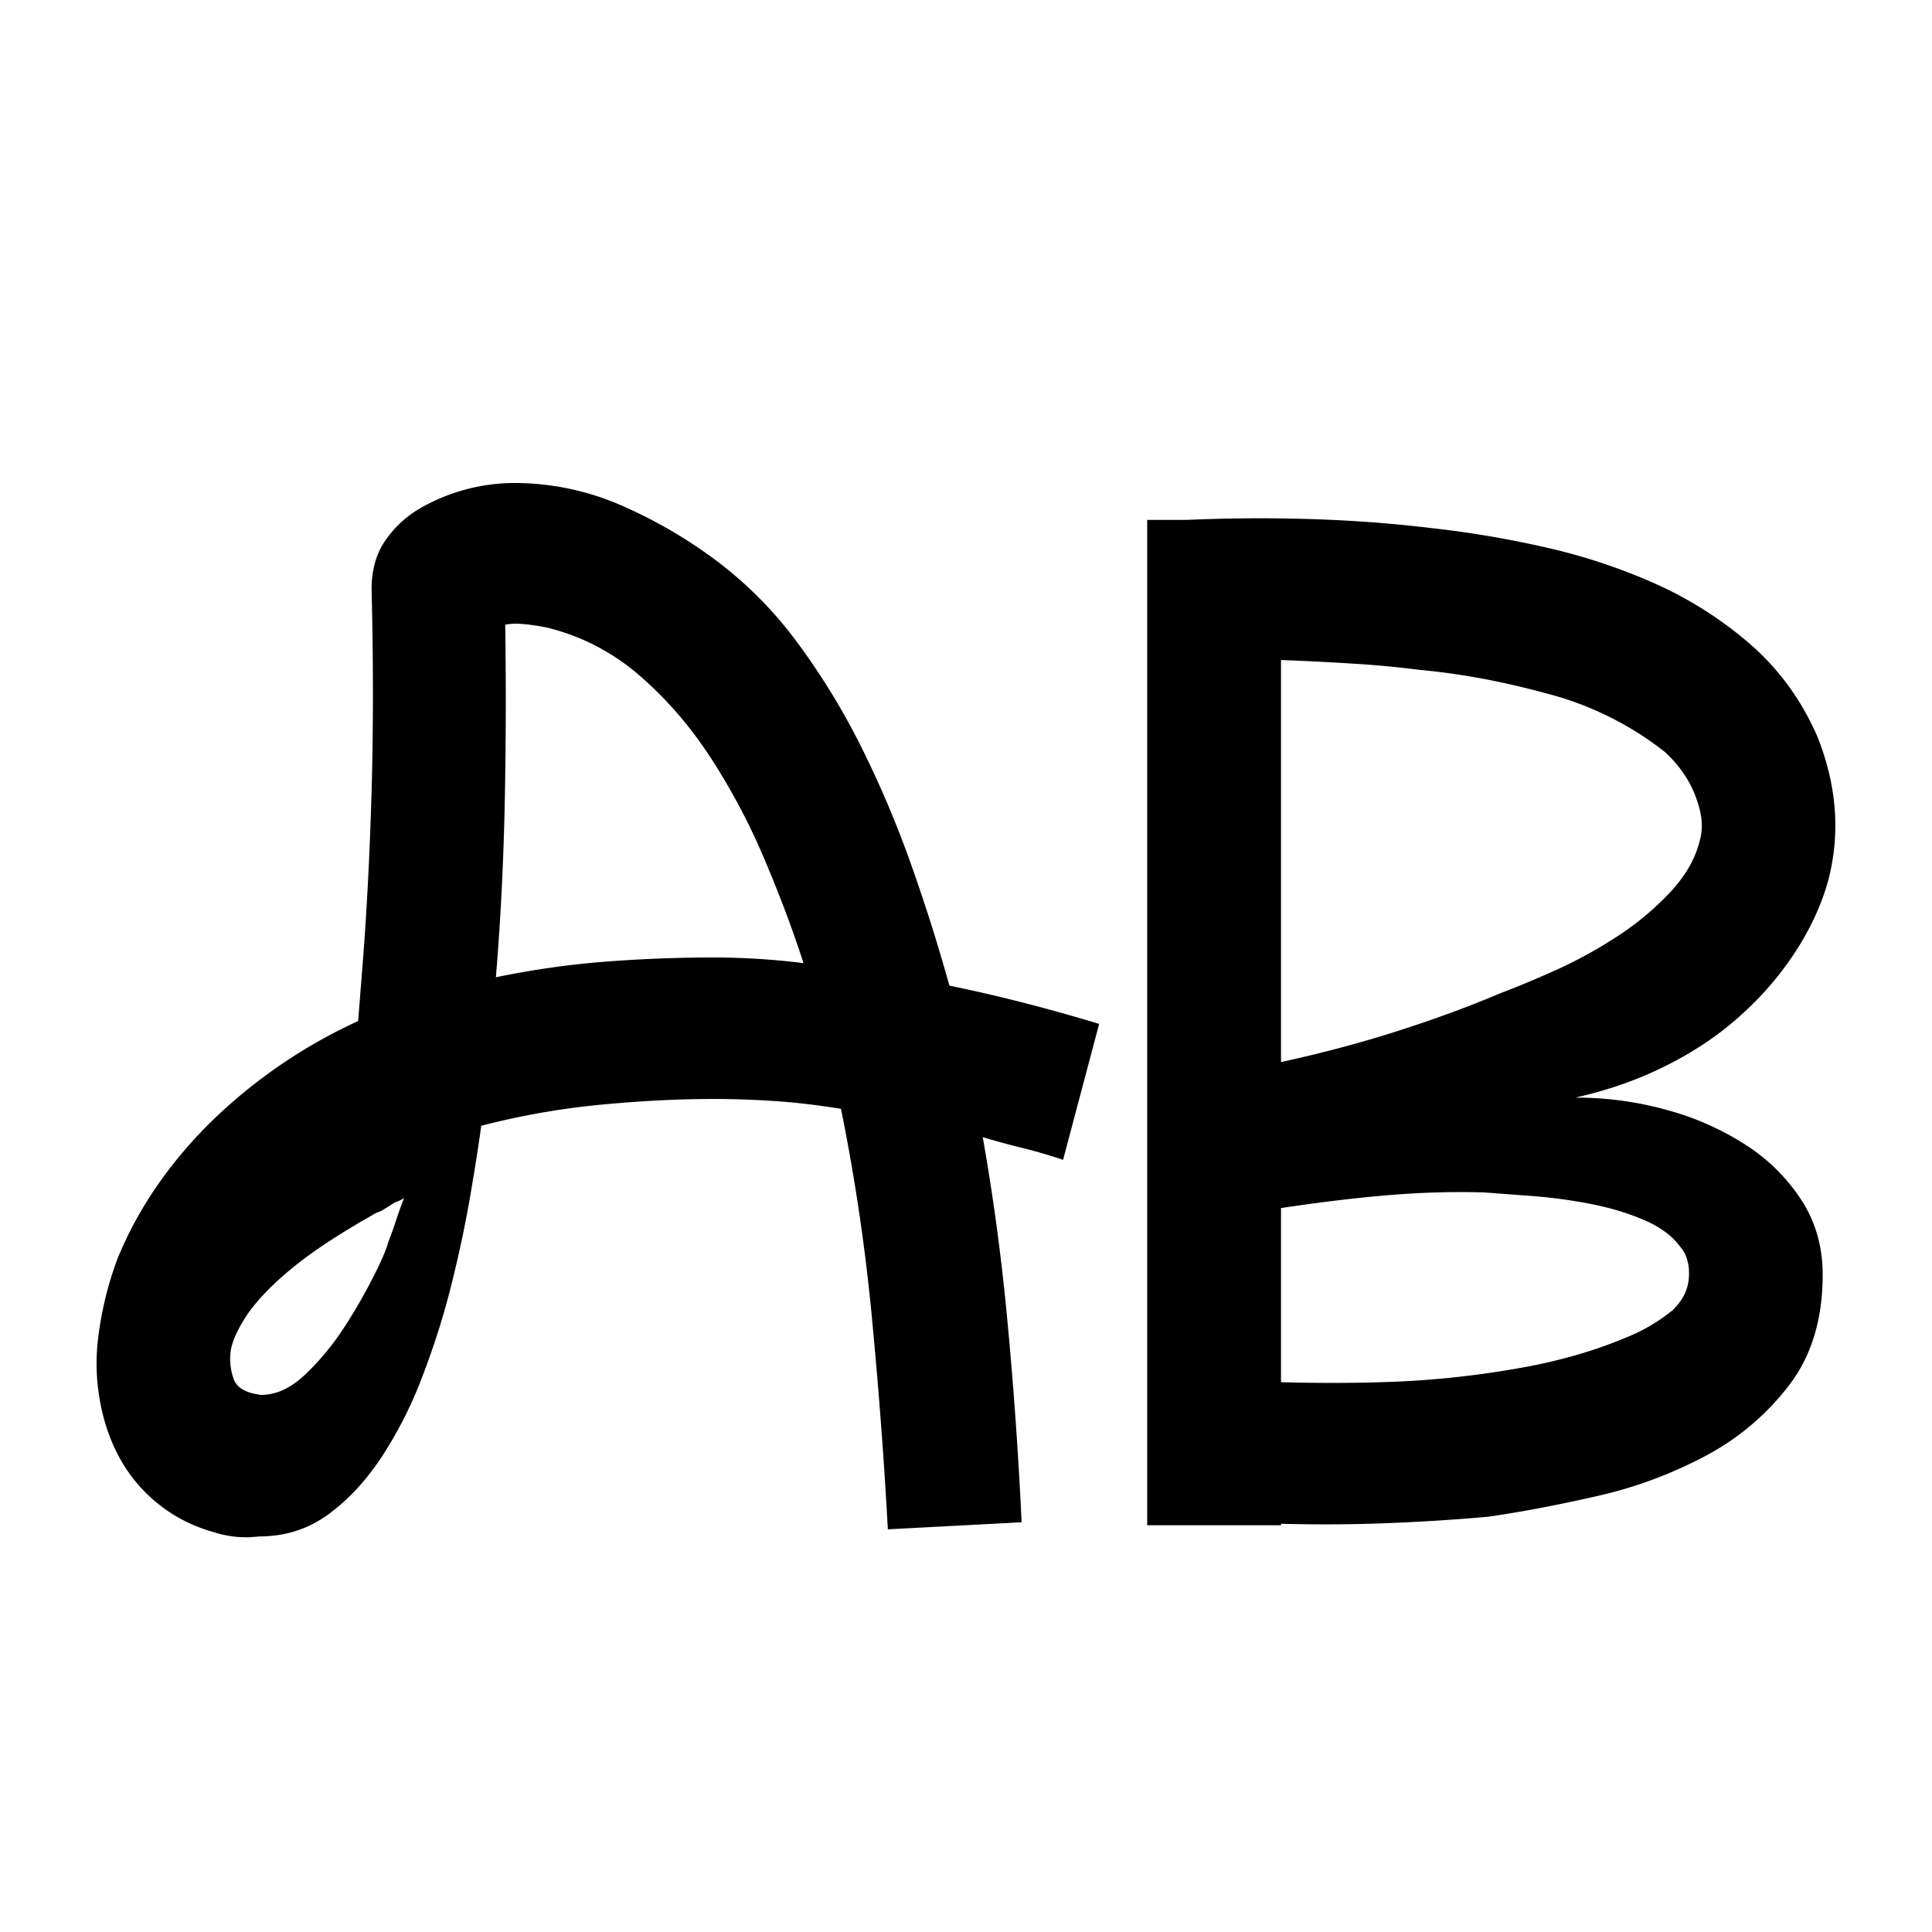 <svg width="24" height="24" xmlns="http://www.w3.org/2000/svg" xmlns:xlink="http://www.w3.org/1999/xlink">
    <defs>
        <filter x="-.9%" y="-5.2%" width="101.8%" height="113.3%" filterUnits="objectBoundingBox" id="b">
            <feOffset dy="3" in="SourceAlpha" result="shadowOffsetOuter1"/>
            <feGaussianBlur stdDeviation="4" in="shadowOffsetOuter1" result="shadowBlurOuter1"/>
            <feColorMatrix values="0 0 0 0 0 0 0 0 0 0 0 0 0 0 0 0 0 0 0.24 0" in="shadowBlurOuter1"/>
        </filter>
        <rect id="a" x="0" y="0" width="1540" height="203" rx="2"/>
    </defs>
    <g fill="none" fill-rule="evenodd">
        <path fill="#F6F6F6" d="M-1588-966H332V242h-1920z"/>
        <g transform="translate(-1268 -21)">
            <use fill="#000" filter="url(#b)" xlink:href="#a"/>
            <use fill="#FFF" xlink:href="#a"/>
        </g>
        <path d="M0 0h24v24H0z"/>
        <path d="m3.107 19.095.113-.009c.321 0 .606-.09.856-.272.249-.182.47-.42.664-.713a5.17 5.17 0 0 0 .507-1.002c.144-.376.263-.75.357-1.126.094-.375.172-.739.233-1.09.06-.352.108-.651.141-.898a9.523 9.523 0 0 1 1.495-.263c.499-.047.958-.07 1.38-.07.254 0 .512.008.772.026.26.017.534.05.822.096.178.88.308 1.765.39 2.656.084.891.148 1.747.192 2.568l1.662-.088a53.222 53.222 0 0 0-.183-2.568 27.947 27.947 0 0 0-.3-2.216c.156.047.316.091.483.132.166.041.337.09.515.15l.448-1.689c-.664-.2-1.285-.358-1.86-.475a22.71 22.71 0 0 0-.466-1.477 12.94 12.94 0 0 0-.615-1.46 8.702 8.702 0 0 0-.797-1.31 4.934 4.934 0 0 0-1.014-1.03 5.903 5.903 0 0 0-1.196-.694A3.318 3.318 0 0 0 6.376 6a2.364 2.364 0 0 0-1.162.317 1.34 1.34 0 0 0-.432.404c-.111.164-.166.364-.166.598.022.891.022 1.73 0 2.515-.023.786-.061 1.525-.117 2.217l-.05.633a6.46 6.46 0 0 0-1.76 1.187 5.497 5.497 0 0 0-.715.827c-.21.299-.382.612-.515.94a4.26 4.26 0 0 0-.241.995c-.04.334-.014.665.074.993.1.364.27.666.507.906.238.24.524.408.856.501.188.06.377.077.565.053l-.113.01zM6.16 12.14c.055-.657.091-1.346.108-2.067.016-.721.02-1.492.008-2.313a.765.765 0 0 1 .208-.009c.083.006.185.02.307.044.432.106.817.305 1.155.598.338.293.634.636.889 1.03a8.1 8.1 0 0 1 .664 1.257c.189.445.35.873.482 1.284a9.193 9.193 0 0 0-1.113-.07c-.443 0-.892.017-1.346.052-.454.035-.908.1-1.362.194zm-2.917 5.188c-.188-.023-.3-.088-.338-.193a.72.72 0 0 1-.042-.326c.01-.123.08-.284.211-.483.132-.188.32-.381.564-.58.245-.2.574-.417.987-.651a.488.488 0 0 1 .113-.053l.17-.106a.488.488 0 0 0 .112-.053c-.038.094-.07.185-.099.273a4.095 4.095 0 0 1-.098.273c-.02.082-.08.225-.184.43a6.691 6.691 0 0 1-.366.634c-.141.217-.301.41-.48.58-.178.17-.362.255-.55.255zm12.67 1.619v-.018c.465.012.914.009 1.346-.009.432-.017.842-.044 1.23-.079.41-.059.858-.144 1.345-.255a5.391 5.391 0 0 0 1.354-.501 3.172 3.172 0 0 0 1.039-.88c.277-.363.415-.82.415-1.372 0-.34-.086-.645-.257-.914a2.308 2.308 0 0 0-.682-.686 3.479 3.479 0 0 0-.98-.44 4.2 4.2 0 0 0-1.155-.158c.421-.094.809-.232 1.163-.414.355-.181.665-.395.93-.642a3.95 3.95 0 0 0 .665-.791c.178-.282.305-.563.383-.844.155-.587.11-1.185-.133-1.795-.2-.457-.48-.84-.84-1.152a4.777 4.777 0 0 0-1.196-.756 7.268 7.268 0 0 0-1.37-.448 12.6 12.6 0 0 0-1.363-.23 16.843 16.843 0 0 0-1.47-.113 20.585 20.585 0 0 0-1.587.008h-.499v12.489h1.662zm0-5.752V8.199c.299.011.593.026.88.044.289.017.571.044.848.079.51.047 1.041.146 1.595.299a3.964 3.964 0 0 1 1.445.72c.167.153.288.323.366.511.055.14.086.258.091.352a.686.686 0 0 1-.025.246c-.055.223-.18.437-.373.642a3.585 3.585 0 0 1-.657.545 5.635 5.635 0 0 1-.756.414c-.26.117-.484.21-.673.281-.387.164-.808.32-1.262.466-.454.147-.947.279-1.48.396zm1.246 3.975c-.399.012-.814.012-1.246 0v-2.163c.465-.07.905-.124 1.32-.159.416-.035.818-.047 1.205-.035l.59.044c.238.018.48.05.723.097.244.047.468.114.673.202.205.088.357.202.457.343a.39.39 0 0 1 .066.114.584.584 0 0 1 .034.22c0 .164-.067.311-.2.44a2.186 2.186 0 0 1-.54.325 5.563 5.563 0 0 1-.64.229 6.615 6.615 0 0 1-.672.158 11.566 11.566 0 0 1-1.77.185z" fill="#000" fill-rule="nonzero"/>
    </g>
</svg>
